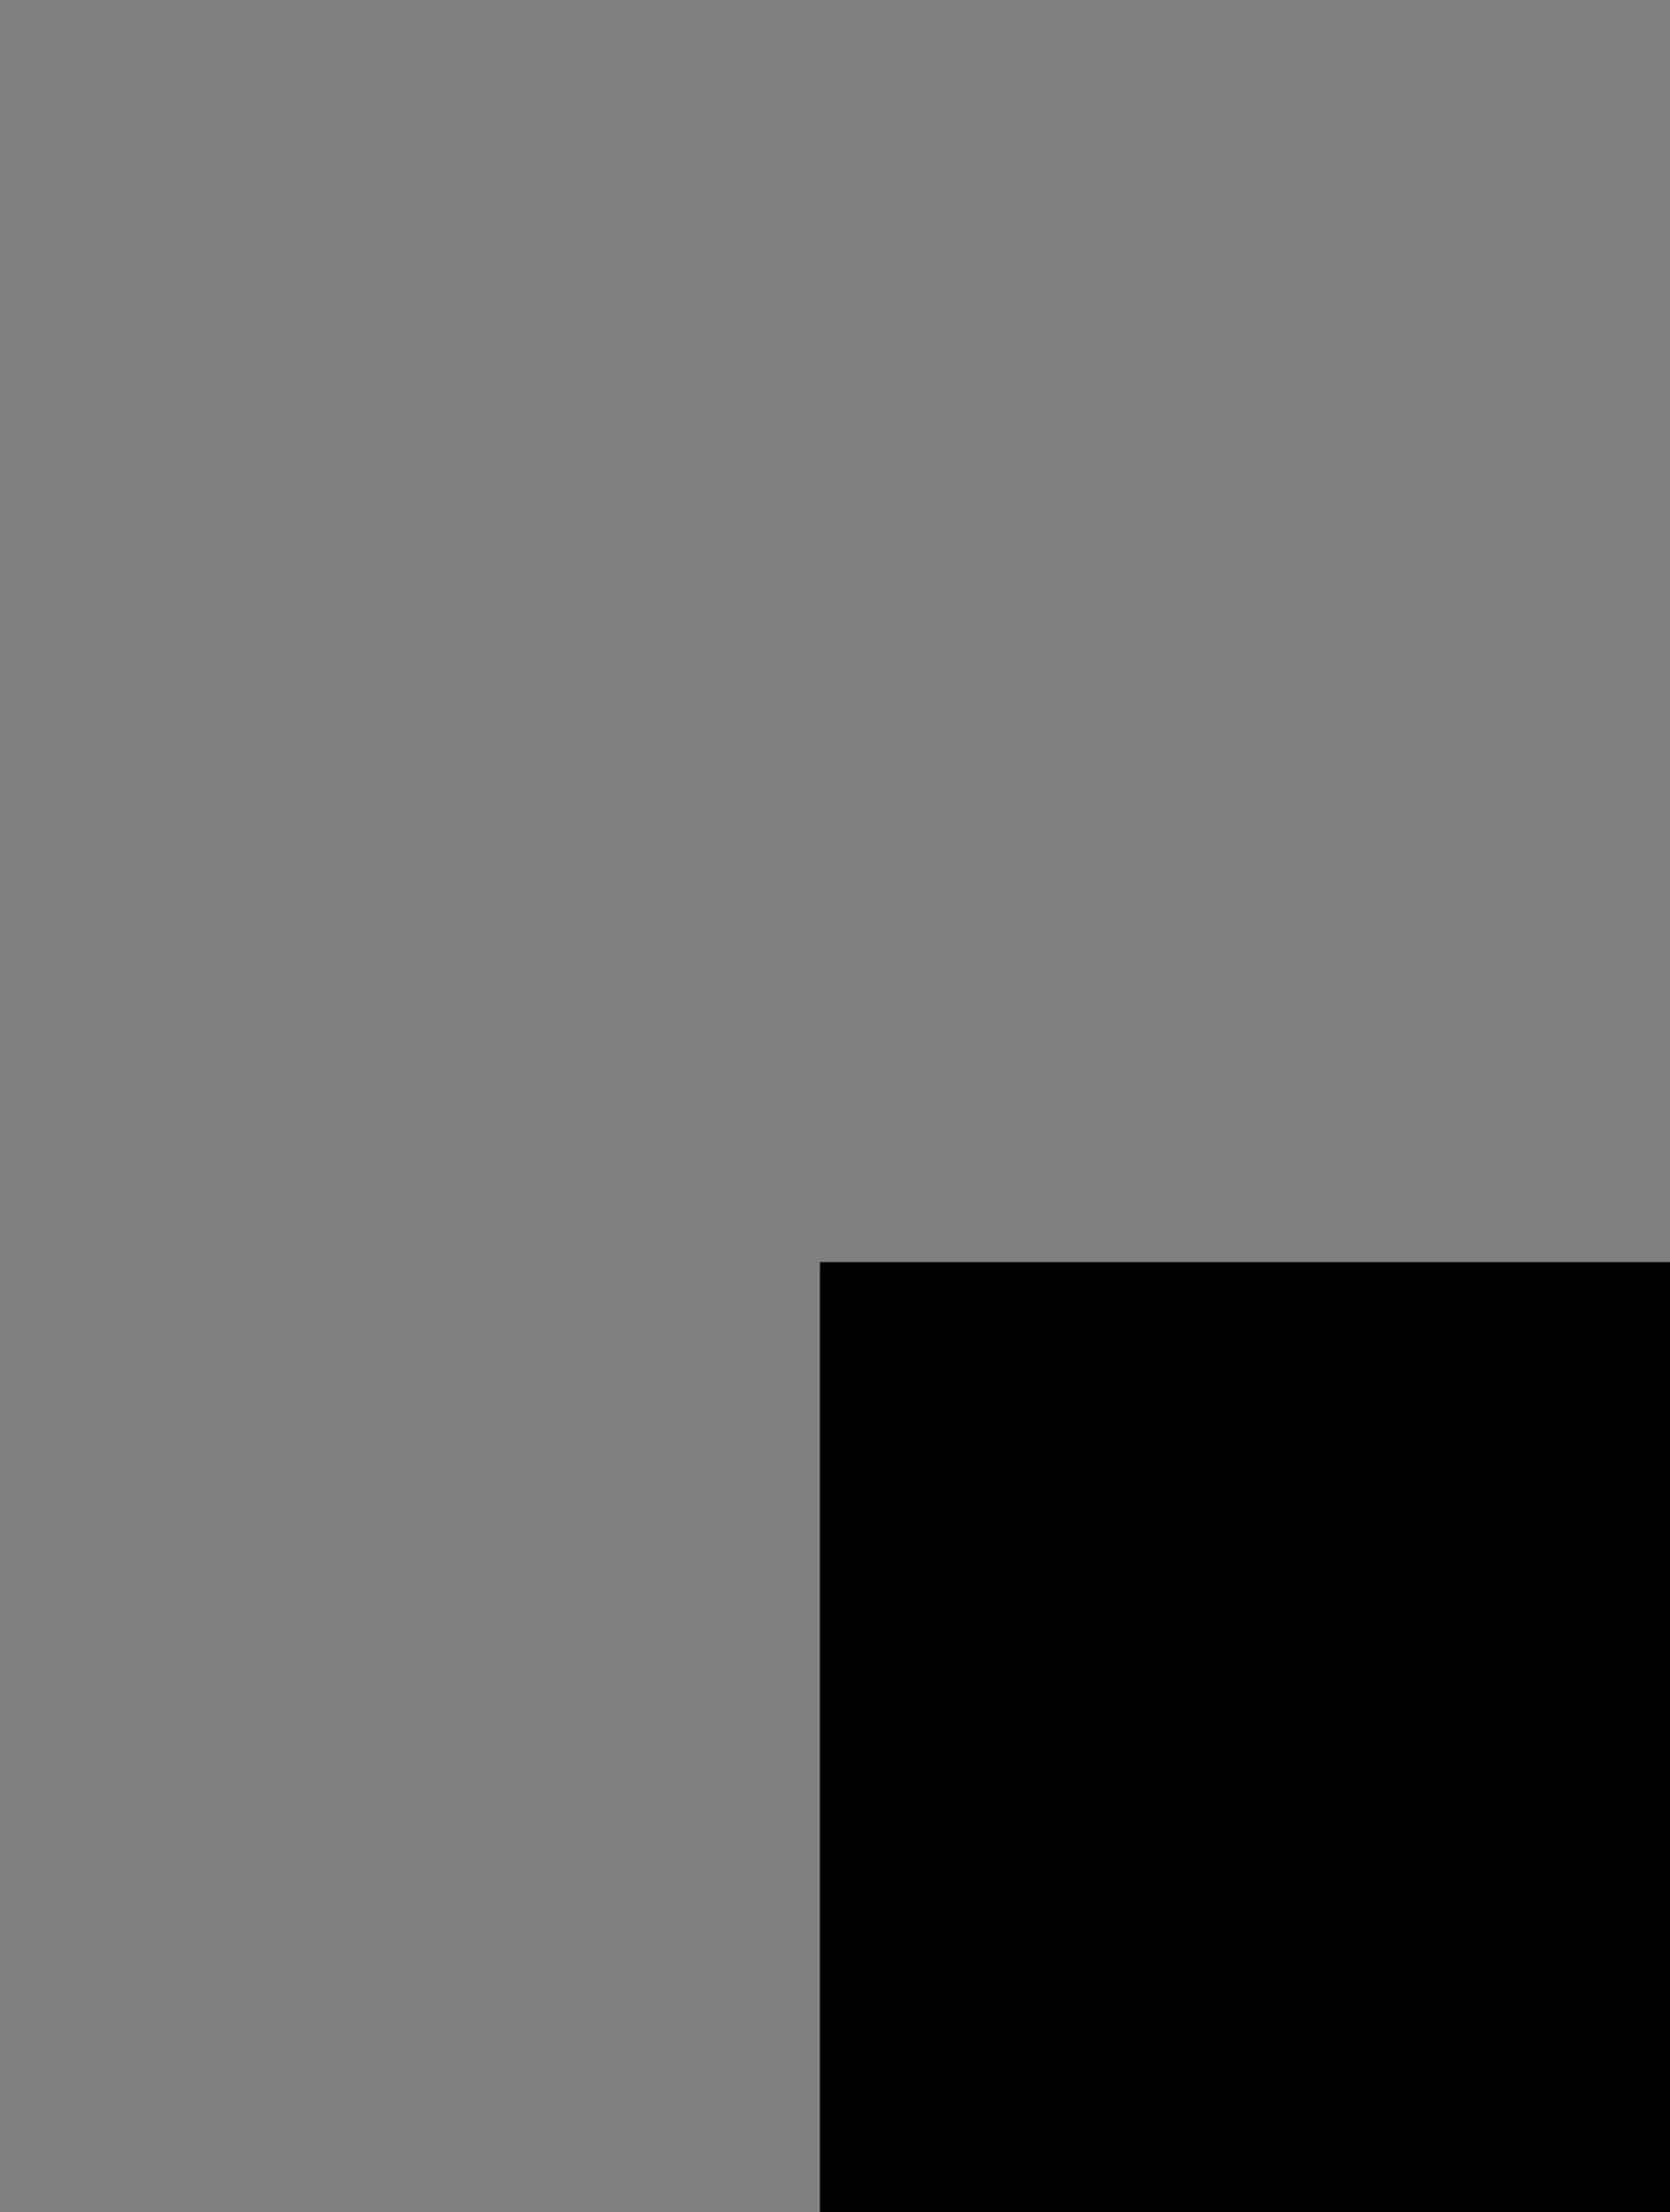 <svg xmlns="http://www.w3.org/2000/svg" xmlns:xlink="http://www.w3.org/1999/xlink" viewBox="0 0 293.97 389.37"><rect x="0" y="0" width="293.97" height="389.37" fill="#808080" stroke="none"/><defs><clipPath id="a" transform="translate(-4.5 -54.44)"/></defs><g clip-path="url(#a)"><path d="M181.08,66.16a4.06,4.06,0,0,0,3.31-1.61,8.61,8.61,0,0,0,1.13-1.92l.76-1.85c.47-1.14,1-1.71,1.73-1.71a1.45,1.45,0,0,1,1.09.46,1.57,1.57,0,0,1,.44,1.13,1.45,1.45,0,0,1-.59,1.22,2.5,2.5,0,0,1-1.57.45v4.09h.53a4.65,4.65,0,0,0,3.69-1.55A6.21,6.21,0,0,0,193,60.63a6,6,0,0,0-1.29-4.11,4.53,4.53,0,0,0-3.59-1.47,4.06,4.06,0,0,0-2.64.85,7.75,7.75,0,0,0-2,2.86l-.89,2c-.41.91-.94,1.37-1.58,1.37a1.1,1.1,0,0,1-.86-.42,1.48,1.48,0,0,1-.36-1c0-.83.51-1.31,1.53-1.46v-4a7.24,7.24,0,0,0-1.81.28,4.47,4.47,0,0,0-1.32.79,5.29,5.29,0,0,0-1.83,4.32,6,6,0,0,0,1.37,4A4.21,4.21,0,0,0,181.08,66.16ZM73.5,114A14,14,0,0,0,82.26,111a13.33,13.33,0,0,0,4.93-7.72H80q-2.19,4.52-6.54,4.51a6.69,6.69,0,0,1-5.18-2.3,8.16,8.16,0,0,1-2.1-5.7,8,8,0,0,1,2.08-5.62,7,7,0,0,1,9.16-1A7.26,7.26,0,0,1,80,96.64h7.23a11.41,11.41,0,0,0-1.74-4.31,13.4,13.4,0,0,0-12-6.54,13.78,13.78,0,0,0-10.08,4.06,14.18,14.18,0,0,0,0,20A13.83,13.83,0,0,0,73.5,114Zm-69-.53h15v-6.14H11.13v-4.55h8.16V96.6H11.13V92.45h8.41V86.32H4.5Zm26-27.1H23.56v27.1H38.47v-6.14h-8Zm25.88,21H47.94v-4.55h8.17V96.6H47.94V92.45h8.41V86.32h-15v27.1h15Zm75.9,6.14h6.91V86.32h-6.91ZM107.75,82.6A14.08,14.08,0,0,0,118,78.53a14.09,14.09,0,0,0,0-20,14,14,0,0,0-10.22-4.08A13.82,13.82,0,0,0,97.61,58.5a13.66,13.66,0,0,0-4.08,10.08,13.46,13.46,0,0,0,4.1,10A13.85,13.85,0,0,0,107.75,82.6Zm-5.2-19.76a7.22,7.22,0,0,1,10.55,0,8.59,8.59,0,0,1,0,11.3,6.83,6.83,0,0,1-5.2,2.28,7,7,0,0,1-5.35-2.28,8.08,8.08,0,0,1-2.13-5.72A7.91,7.91,0,0,1,102.55,62.84ZM85.4,81.6a7.82,7.82,0,0,0,3.3-1.89,7.65,7.65,0,0,0,2.47-5.85,6.06,6.06,0,0,0-4.47-6.3,6,6,0,0,0,3.13-5.48,6.75,6.75,0,0,0-2.56-5.61,6.09,6.09,0,0,0-2.7-1.18,27.84,27.84,0,0,0-5-.33H71.22V82.07H79.8A23.91,23.91,0,0,0,85.4,81.6ZM77.85,61.1h2.43c2,0,2.93.68,2.93,2s-1,2.14-2.93,2.14H77.85Zm0,10H81.1c2.3,0,3.45.77,3.45,2.33s-1.15,2.54-3.45,2.54H77.85Zm67.65,7.27q3.5-3.73,3.5-9.92A14,14,0,0,0,146.52,60a11.2,11.2,0,0,0-3.29-3.12q-3.14-2-8.54-2h-9.1V82.07h10.65A12.09,12.09,0,0,0,145.5,78.33Zm-13-2.4V61.1h3a6.11,6.11,0,0,1,4.88,2,8.2,8.2,0,0,1,1.71,5.56q0,7.3-6.63,7.31Zm-32,37.49v-21h5.36V86.32H88.25v6.13h5.36v21Zm84.16-46a8,8,0,0,0-5.91,2.46,8.29,8.29,0,0,0-2.41,6,8.22,8.22,0,0,0,8.34,8.39,7.94,7.94,0,0,0,5.88-2.42,8.17,8.17,0,0,0,2.38-6,8.27,8.27,0,0,0-2.39-6A7.9,7.9,0,0,0,184.68,67.45ZM188,79a4.74,4.74,0,0,1-3.37,1.25A4.66,4.66,0,0,1,181.32,79a4.26,4.26,0,0,1,0-6.22,4.76,4.76,0,0,1,3.36-1.25,4.69,4.69,0,0,1,3.3,1.24,4,4,0,0,1,1.35,3.07A4.13,4.13,0,0,1,188,79Zm-1.65,29.85h-9.67v4.08h9.66a4.44,4.44,0,0,1,2.34.45,1.79,1.79,0,0,1,.67,1.58c0,1.39-1,2.09-3,2.09h-9.66v4.07h9.67a9.75,9.75,0,0,0,2.94-.35,5.15,5.15,0,0,0,2-1.26A6.06,6.06,0,0,0,193,115a6,6,0,0,0-1.72-4.52A6.74,6.74,0,0,0,186.35,108.84Zm-9.67,13.61v10.4h3.61v-3.17h12.36v-4.07H180.29v-3.16Zm-16.43-56.6-4-10.89h-7.52l8.09,17.23v9.88h6.9V72.19L171.75,55h-7.44Zm27.83,67.79a4.06,4.06,0,0,0-2.64.85,7.75,7.75,0,0,0-2,2.86l-.89,2c-.41.91-.94,1.37-1.58,1.37a1.1,1.1,0,0,1-.86-.42,1.47,1.47,0,0,1-.36-1q0-1.25,1.53-1.47v-4a7.24,7.24,0,0,0-1.81.28,4.47,4.47,0,0,0-1.32.79,5.29,5.29,0,0,0-1.83,4.32,6,6,0,0,0,1.37,4,4.21,4.21,0,0,0,3.35,1.63,4.06,4.06,0,0,0,3.31-1.61,8.61,8.61,0,0,0,1.13-1.92l.76-1.85c.47-1.14,1-1.71,1.73-1.71a1.45,1.45,0,0,1,1.09.46,1.59,1.59,0,0,1,.44,1.13,1.45,1.45,0,0,1-.59,1.22,2.5,2.5,0,0,1-1.57.45V145h.53a4.65,4.65,0,0,0,3.69-1.55,6.21,6.21,0,0,0,1.36-4.24,6,6,0,0,0-1.29-4.11A4.53,4.53,0,0,0,188.08,133.64Zm4.57-47.29h-16v4.07h16Zm-127.6,36.4a11.37,11.37,0,0,0-3.29-3.13c-2.09-1.3-4.93-2-8.54-2h-9.1v27.1H54.77A12.09,12.09,0,0,0,64,141a15.61,15.61,0,0,0,1-18.29ZM54,138.64H51V123.81h3a6.1,6.1,0,0,1,4.87,2,8.17,8.17,0,0,1,1.71,5.55Q60.62,138.64,54,138.64Zm122.68-32.36h16V100a7.14,7.14,0,0,0-2.2-5.47A9.18,9.18,0,0,0,179.67,94a6.52,6.52,0,0,0-1.84,1.94,9.41,9.41,0,0,0-1.15,5Zm3.61-5.84a3.61,3.61,0,0,1,1.16-2.88,4.83,4.83,0,0,1,3.27-1q4.32,0,4.32,3.9v1.75h-8.75Zm-58.36,3.76a7.76,7.76,0,0,0,4.92-2.83,8.81,8.81,0,0,0,1.83-5.67,9.16,9.16,0,0,0-3.33-7.43,7.36,7.36,0,0,0-3.11-1.55,25.19,25.19,0,0,0-5.22-.4h-8.58v27.1h6.63v-8.78l6.29,8.78h7.93Zm-4.43-4.27h-2.43V92.45h2.52q4.43,0,4.43,3.68T117.5,99.93Zm-4.22,34.81-10.57-17.07H96.78v27.1h6.63l-.29-16.45,10.48,16.45h6v-27.1H113Zm-34.9-17.07-10.85,27.1H75l1.42-3.94h9.43l1.3,3.94h7.52l-10.77-27.1Zm-.09,17.68,2.85-9.27,2.8,9.27Zm78.47-43.42a6.72,6.72,0,0,1,4,1.26,7.26,7.26,0,0,1,2.58,3.45h7.23a11.44,11.44,0,0,0-1.75-4.31,13.37,13.37,0,0,0-12-6.54,13.76,13.76,0,0,0-10.08,4.06,14.18,14.18,0,0,0,0,20A14.52,14.52,0,0,0,165.63,111a13.29,13.29,0,0,0,4.94-7.72h-7.23q-2.19,4.52-6.54,4.51a6.69,6.69,0,0,1-5.18-2.3,8.16,8.16,0,0,1-2.1-5.7,8,8,0,0,1,2.08-5.62A6.7,6.7,0,0,1,156.76,91.93Zm-2.16,52.84h15v-6.13h-8.41v-4.55h8.16V128h-8.16v-4.14h8.41v-6.14h-15Zm-16.9-21.49a6.66,6.66,0,0,1,4,1.27,7.18,7.18,0,0,1,2.58,3.44h7.23a11.24,11.24,0,0,0-1.74-4.31,13.39,13.39,0,0,0-12-6.54,13.79,13.79,0,0,0-10.08,4.07,14.18,14.18,0,0,0,0,20,14.57,14.57,0,0,0,18.88,1.18,13.31,13.31,0,0,0,4.93-7.72h-7.23c-1.46,3-3.64,4.51-6.54,4.51a6.7,6.7,0,0,1-5.18-2.31,8.12,8.12,0,0,1-2.09-5.7,8,8,0,0,1,2.07-5.62A6.7,6.7,0,0,1,137.7,123.28Z" transform="translate(-4.5 -54.44)" fill="#fff"/></g><rect x="144.33" y="222.14" width="149.64" height="167.23"/></svg>